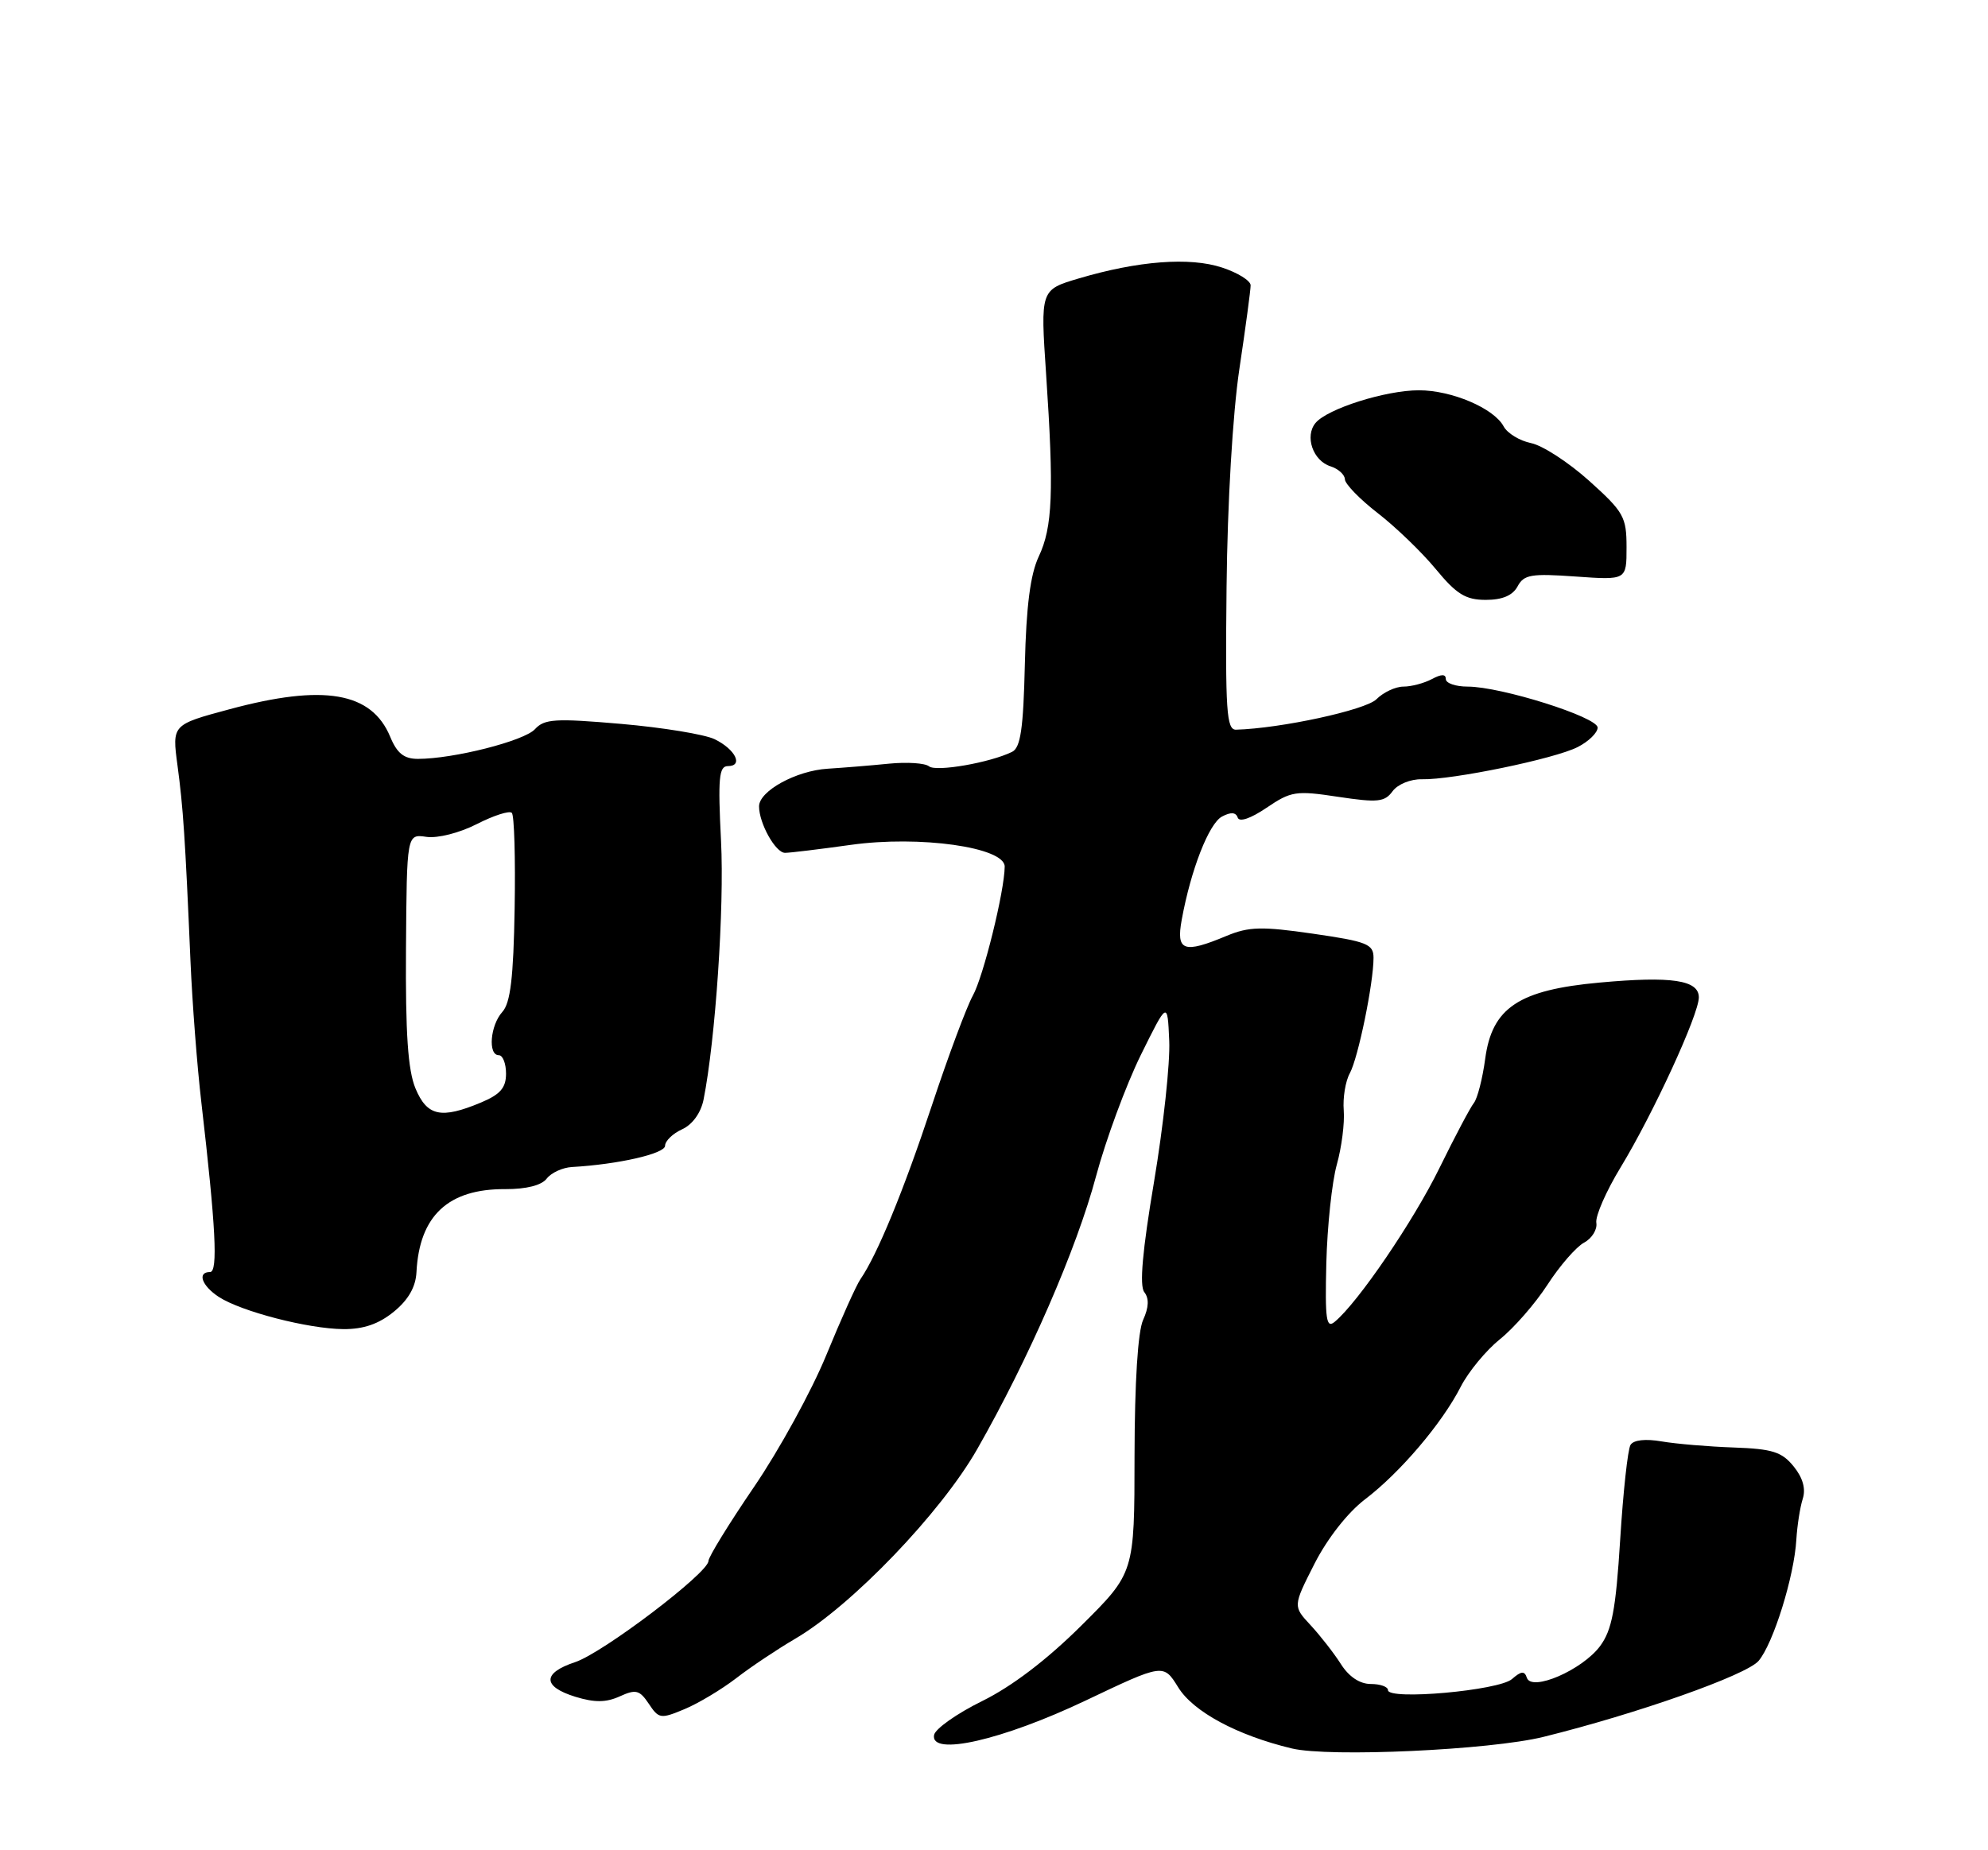 <?xml version="1.0" encoding="UTF-8" standalone="no"?>
<!DOCTYPE svg PUBLIC "-//W3C//DTD SVG 1.1//EN" "http://www.w3.org/Graphics/SVG/1.1/DTD/svg11.dtd" >
<svg xmlns="http://www.w3.org/2000/svg" xmlns:xlink="http://www.w3.org/1999/xlink" version="1.1" viewBox="0 0 275 256">
 <g >
 <path fill="currentColor"
d=" M 213.50 240.32 C 226.48 237.11 241.56 231.78 243.26 229.81 C 245.29 227.44 248.20 218.11 248.49 213.00 C 248.61 211.07 249.00 208.55 249.37 207.39 C 249.82 206.00 249.39 204.46 248.11 202.89 C 246.48 200.88 245.17 200.47 239.84 200.28 C 236.35 200.16 231.87 199.78 229.87 199.44 C 227.63 199.05 225.97 199.23 225.55 199.92 C 225.17 200.53 224.53 206.43 224.12 213.03 C 223.51 222.78 222.98 225.54 221.33 227.77 C 218.85 231.08 211.87 234.10 211.21 232.14 C 210.89 231.16 210.43 231.20 209.15 232.32 C 207.33 233.91 192.00 235.28 192.00 233.85 C 192.00 233.38 190.93 233.00 189.62 233.00 C 188.10 233.00 186.59 231.99 185.49 230.25 C 184.53 228.74 182.64 226.32 181.30 224.87 C 178.85 222.24 178.85 222.24 181.83 216.37 C 183.61 212.87 186.43 209.28 188.80 207.47 C 193.67 203.77 199.48 196.94 202.07 191.86 C 203.13 189.79 205.57 186.84 207.48 185.30 C 209.40 183.77 212.36 180.38 214.06 177.76 C 215.76 175.13 218.04 172.51 219.13 171.93 C 220.21 171.35 220.98 170.11 220.82 169.19 C 220.67 168.26 222.18 164.80 224.19 161.50 C 228.68 154.11 235.00 140.37 235.00 138.00 C 235.00 135.60 231.24 135.04 221.28 135.95 C 210.09 136.97 206.40 139.42 205.45 146.48 C 205.08 149.24 204.37 152.00 203.88 152.61 C 203.39 153.22 201.25 157.27 199.12 161.61 C 195.52 168.96 187.86 180.21 184.64 182.88 C 183.46 183.87 183.28 182.62 183.47 174.77 C 183.60 169.67 184.25 163.54 184.92 161.14 C 185.59 158.75 186.02 155.37 185.88 153.64 C 185.74 151.91 186.11 149.60 186.72 148.50 C 187.88 146.36 190.00 136.04 190.00 132.52 C 190.00 130.63 189.11 130.27 181.64 129.19 C 174.53 128.16 172.75 128.21 169.67 129.49 C 163.72 131.98 162.67 131.60 163.47 127.25 C 164.73 120.34 167.23 113.94 169.04 112.98 C 170.26 112.33 170.96 112.38 171.21 113.12 C 171.43 113.79 173.00 113.26 175.21 111.76 C 178.59 109.47 179.27 109.36 185.11 110.25 C 190.58 111.07 191.54 110.98 192.64 109.47 C 193.35 108.51 195.14 107.78 196.70 107.82 C 200.89 107.92 215.11 104.98 218.25 103.36 C 219.76 102.59 221.00 101.38 221.00 100.67 C 221.00 99.22 207.63 95.00 203.02 95.00 C 201.36 95.00 200.00 94.53 200.00 93.96 C 200.00 93.25 199.40 93.25 198.07 93.96 C 197.00 94.53 195.23 95.00 194.14 95.00 C 193.04 95.00 191.36 95.79 190.40 96.75 C 188.91 98.24 177.17 100.79 170.98 100.96 C 169.66 100.99 169.49 98.36 169.67 81.25 C 169.79 69.59 170.52 57.23 171.44 51.07 C 172.30 45.34 173.00 40.12 173.00 39.48 C 173.00 38.84 171.22 37.73 169.05 37.02 C 164.58 35.54 157.44 36.09 149.21 38.53 C 143.92 40.10 143.92 40.10 144.71 51.80 C 145.80 68.02 145.61 72.95 143.69 77.00 C 142.53 79.47 141.96 83.85 141.77 91.89 C 141.56 100.83 141.18 103.45 140.00 104.03 C 136.97 105.52 129.49 106.83 128.51 106.03 C 127.96 105.58 125.47 105.42 123.00 105.66 C 120.53 105.91 116.70 106.22 114.50 106.36 C 110.13 106.63 105.00 109.45 105.00 111.57 C 105.00 113.92 107.28 118.00 108.59 118.00 C 109.29 118.00 113.38 117.50 117.68 116.90 C 127.21 115.56 139.01 117.23 138.98 119.91 C 138.95 123.33 136.02 135.17 134.57 137.76 C 133.73 139.27 131.17 146.12 128.89 153.00 C 124.99 164.77 121.36 173.60 119.02 177.00 C 118.45 177.82 116.33 182.55 114.30 187.50 C 112.27 192.45 107.77 200.66 104.30 205.74 C 100.84 210.82 98.00 215.43 98.00 215.98 C 98.00 217.62 83.38 228.72 79.55 229.98 C 75.01 231.48 75.02 233.36 79.59 234.77 C 82.26 235.59 83.85 235.57 85.74 234.71 C 87.96 233.70 88.47 233.83 89.75 235.74 C 91.13 237.82 91.39 237.86 94.69 236.48 C 96.61 235.68 99.82 233.75 101.84 232.20 C 103.85 230.64 107.53 228.19 110.00 226.74 C 117.79 222.19 130.16 209.31 135.18 200.50 C 142.30 188.02 148.93 172.81 151.62 162.73 C 152.98 157.67 155.76 150.15 157.79 146.01 C 161.50 138.50 161.50 138.50 161.74 144.00 C 161.88 147.03 160.93 155.80 159.64 163.50 C 158.03 173.08 157.60 177.90 158.29 178.78 C 158.97 179.65 158.92 180.89 158.13 182.62 C 157.40 184.22 156.96 191.22 156.94 201.40 C 156.93 217.62 156.93 217.62 149.57 224.93 C 144.81 229.66 139.96 233.35 135.85 235.37 C 132.36 237.09 129.37 239.20 129.21 240.06 C 128.66 243.05 138.66 240.77 150.22 235.27 C 160.94 230.17 160.94 230.17 162.98 233.46 C 165.06 236.84 171.14 240.11 178.70 241.92 C 183.88 243.16 206.13 242.14 213.50 240.32 Z  M 54.48 181.49 C 56.49 179.85 57.51 178.06 57.61 176.02 C 58.01 168.21 62.00 164.48 69.90 164.53 C 72.80 164.54 74.92 164.01 75.63 163.07 C 76.26 162.26 77.83 161.54 79.13 161.47 C 85.48 161.11 92.00 159.63 92.00 158.53 C 92.00 157.87 93.06 156.84 94.36 156.25 C 95.79 155.60 96.95 153.98 97.32 152.16 C 98.97 143.88 100.21 125.56 99.74 116.35 C 99.30 107.65 99.45 106.00 100.69 106.00 C 102.87 106.00 101.73 103.68 98.86 102.28 C 97.48 101.61 91.67 100.66 85.93 100.16 C 76.80 99.37 75.31 99.46 74.00 100.89 C 72.51 102.52 62.73 105.00 57.81 105.00 C 55.89 105.00 54.92 104.23 53.98 101.95 C 51.41 95.75 44.79 94.61 31.72 98.14 C 23.80 100.27 23.80 100.27 24.55 105.89 C 25.34 111.78 25.61 115.79 26.35 133.00 C 26.60 138.78 27.27 147.55 27.85 152.50 C 29.85 169.77 30.17 176.00 29.06 176.00 C 27.24 176.00 27.90 177.89 30.26 179.44 C 33.35 181.46 42.63 183.86 47.50 183.90 C 50.29 183.92 52.40 183.19 54.48 181.49 Z  M 209.93 81.13 C 210.80 79.50 211.81 79.33 217.97 79.77 C 225.00 80.27 225.00 80.27 225.00 75.73 C 225.00 71.52 224.62 70.84 219.83 66.53 C 216.98 63.97 213.36 61.62 211.79 61.31 C 210.22 60.99 208.51 59.95 208.00 59.00 C 206.66 56.49 200.82 54.00 196.28 54.00 C 191.68 54.00 183.62 56.55 181.98 58.52 C 180.45 60.36 181.62 63.75 184.05 64.52 C 185.12 64.86 186.02 65.67 186.04 66.32 C 186.06 66.97 188.11 69.08 190.59 71.00 C 193.07 72.92 196.69 76.41 198.62 78.75 C 201.49 82.23 202.75 83.00 205.53 83.00 C 207.83 83.00 209.25 82.39 209.93 81.13 Z  M 57.47 150.59 C 56.43 148.08 56.08 142.98 56.16 131.28 C 56.27 115.39 56.27 115.39 58.99 115.79 C 60.54 116.01 63.55 115.25 65.96 114.02 C 68.29 112.83 70.47 112.13 70.80 112.47 C 71.14 112.80 71.31 118.77 71.19 125.72 C 71.03 135.28 70.61 138.77 69.49 140.01 C 67.81 141.87 67.47 146.00 69.00 146.00 C 69.55 146.00 70.00 147.15 70.00 148.55 C 70.00 150.52 69.20 151.43 66.53 152.55 C 61.01 154.86 59.08 154.44 57.47 150.59 Z "/>
</g>
</svg>
